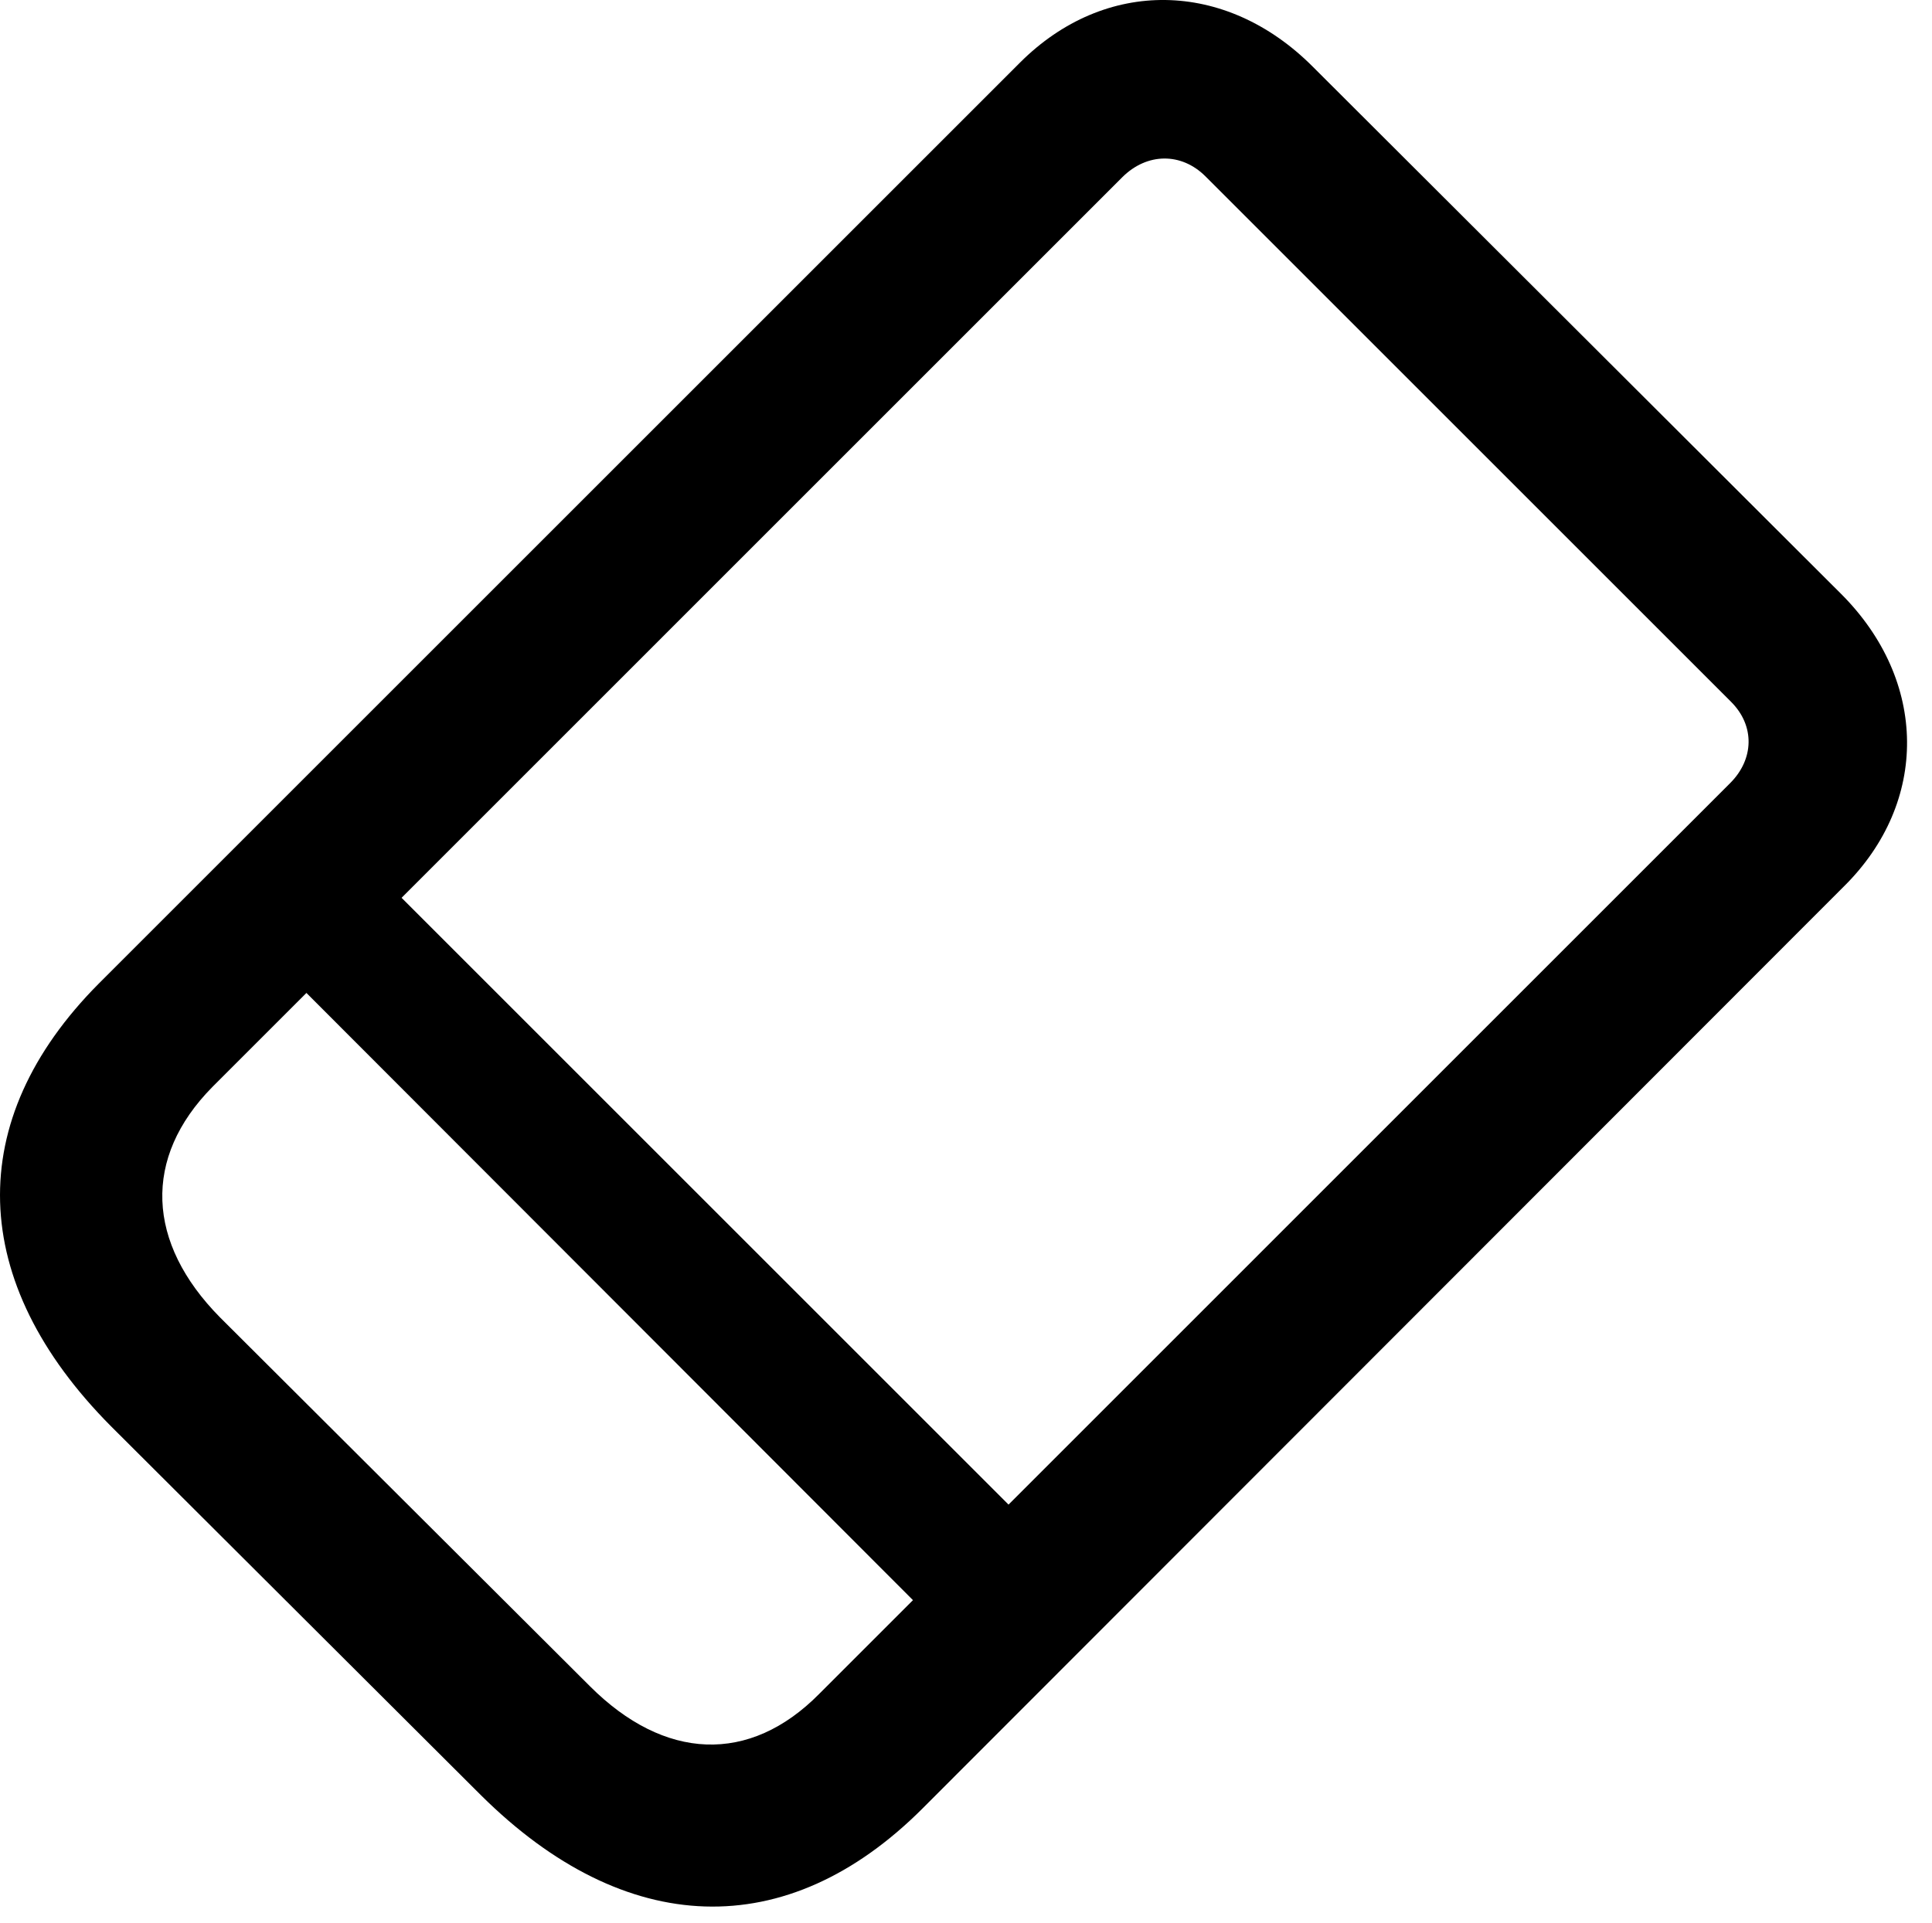 <svg version="1.1" xmlns="http://www.w3.org/2000/svg" xmlns:xlink="http://www.w3.org/1999/xlink" viewBox="0 0 27.634 27.508">
 <g>
  
  <path d="M1.587 20.405L6.878 25.683C8.943 27.734 11.253 27.816 13.195 25.874L26.375 12.681C27.591 11.478 27.578 9.741 26.334 8.497L18.773 0.95C17.529-0.294 15.806-0.321 14.589 0.896L1.41 14.075C-0.532 16.03-0.463 18.341 1.587 20.405ZM3.146 18.847C2.093 17.78 2.039 16.564 3.037 15.552L16.052 2.536C16.408 2.181 16.9 2.181 17.242 2.523L24.761 10.042C25.103 10.384 25.089 10.863 24.747 11.204L11.718 24.234C10.72 25.245 9.503 25.191 8.437 24.124ZM3.583 13.405L13.865 23.701L15.232 22.333L4.978 12.079Z" style="fill:hsl(0 0 0/0.85)"></path>
 </g>
</svg>
